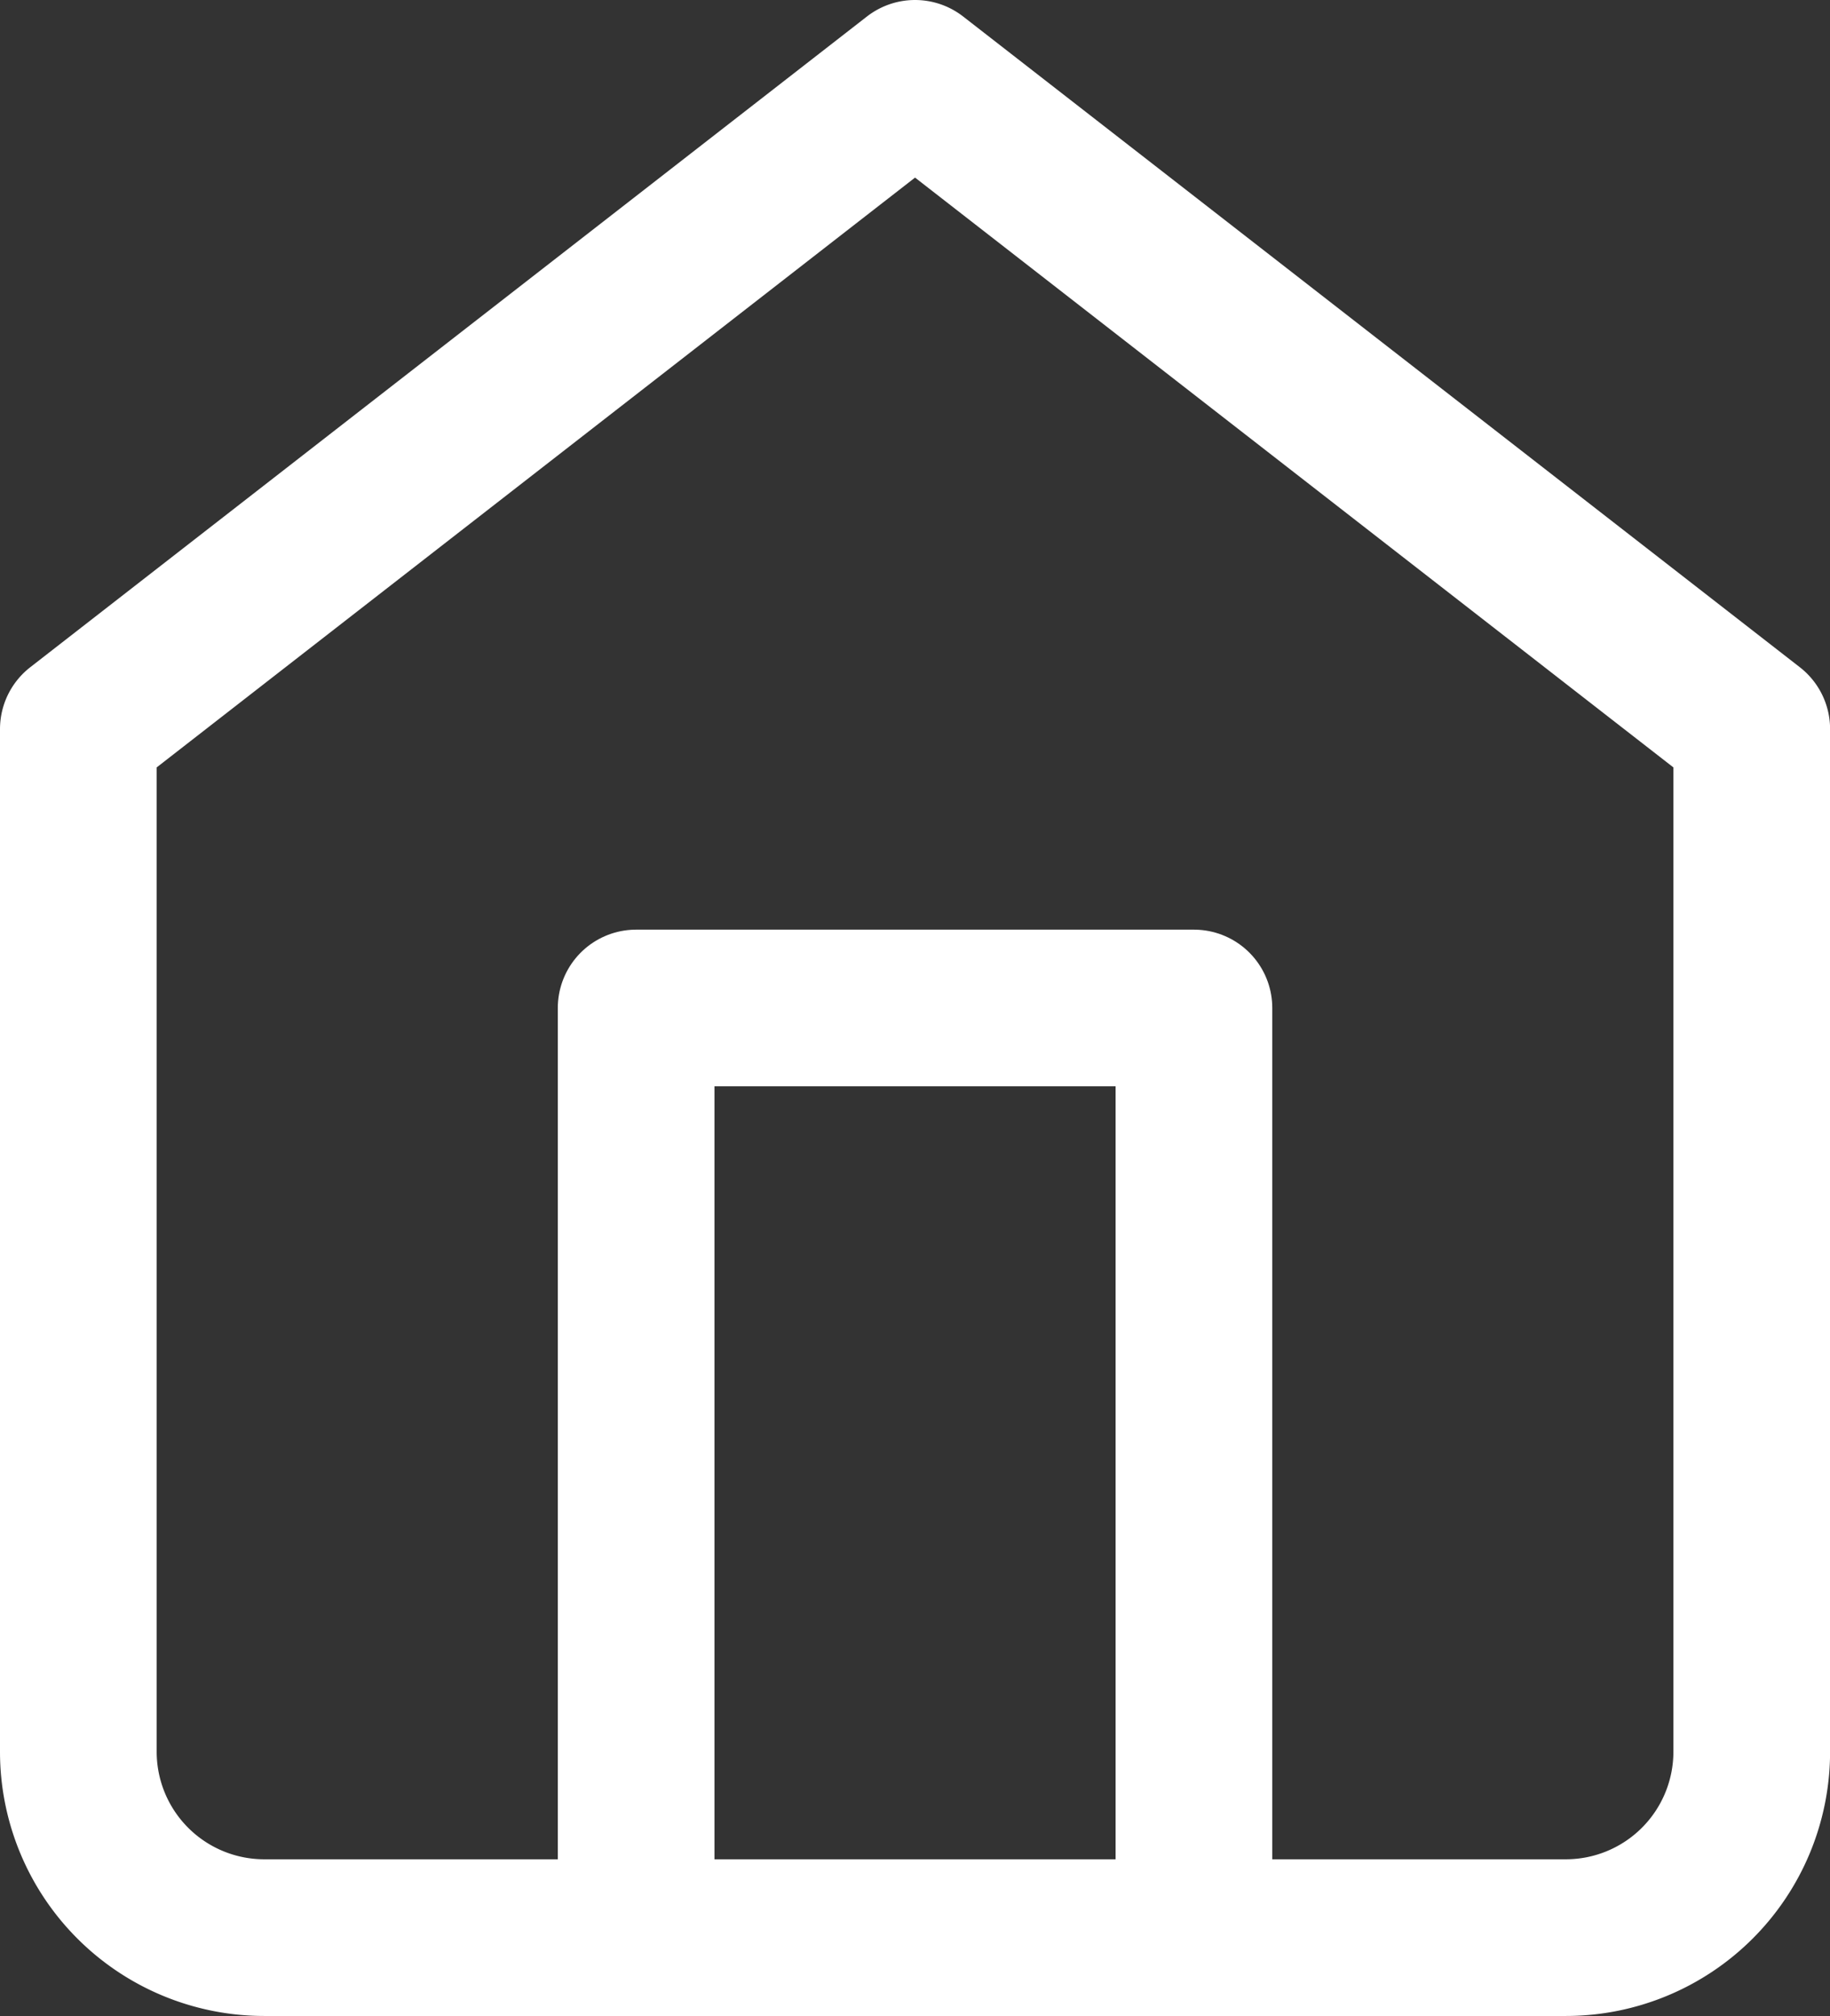 <svg xmlns="http://www.w3.org/2000/svg" width="23.359" height="25.733" viewBox="0 0 23.359 25.733"><rect x="0" y="0" width="23.359" height="25.733" fill="#333333" stroke="none"/><g transform="translate(1 1)"><path d="M3,10.306,13.68,2l10.68,8.306V23.359a2.373,2.373,0,0,1-2.373,2.373H5.373A2.373,2.373,0,0,1,3,23.359Z" transform="translate(-3 -2)" fill="none" stroke="#fff" stroke-linecap="round" stroke-linejoin="round" stroke-width="2"/><path d="M9,23.866V12h7.12V23.866" transform="translate(-1.88 -0.134)" fill="none" stroke="#fff" stroke-linecap="round" stroke-linejoin="round" stroke-width="2"/></g></svg>